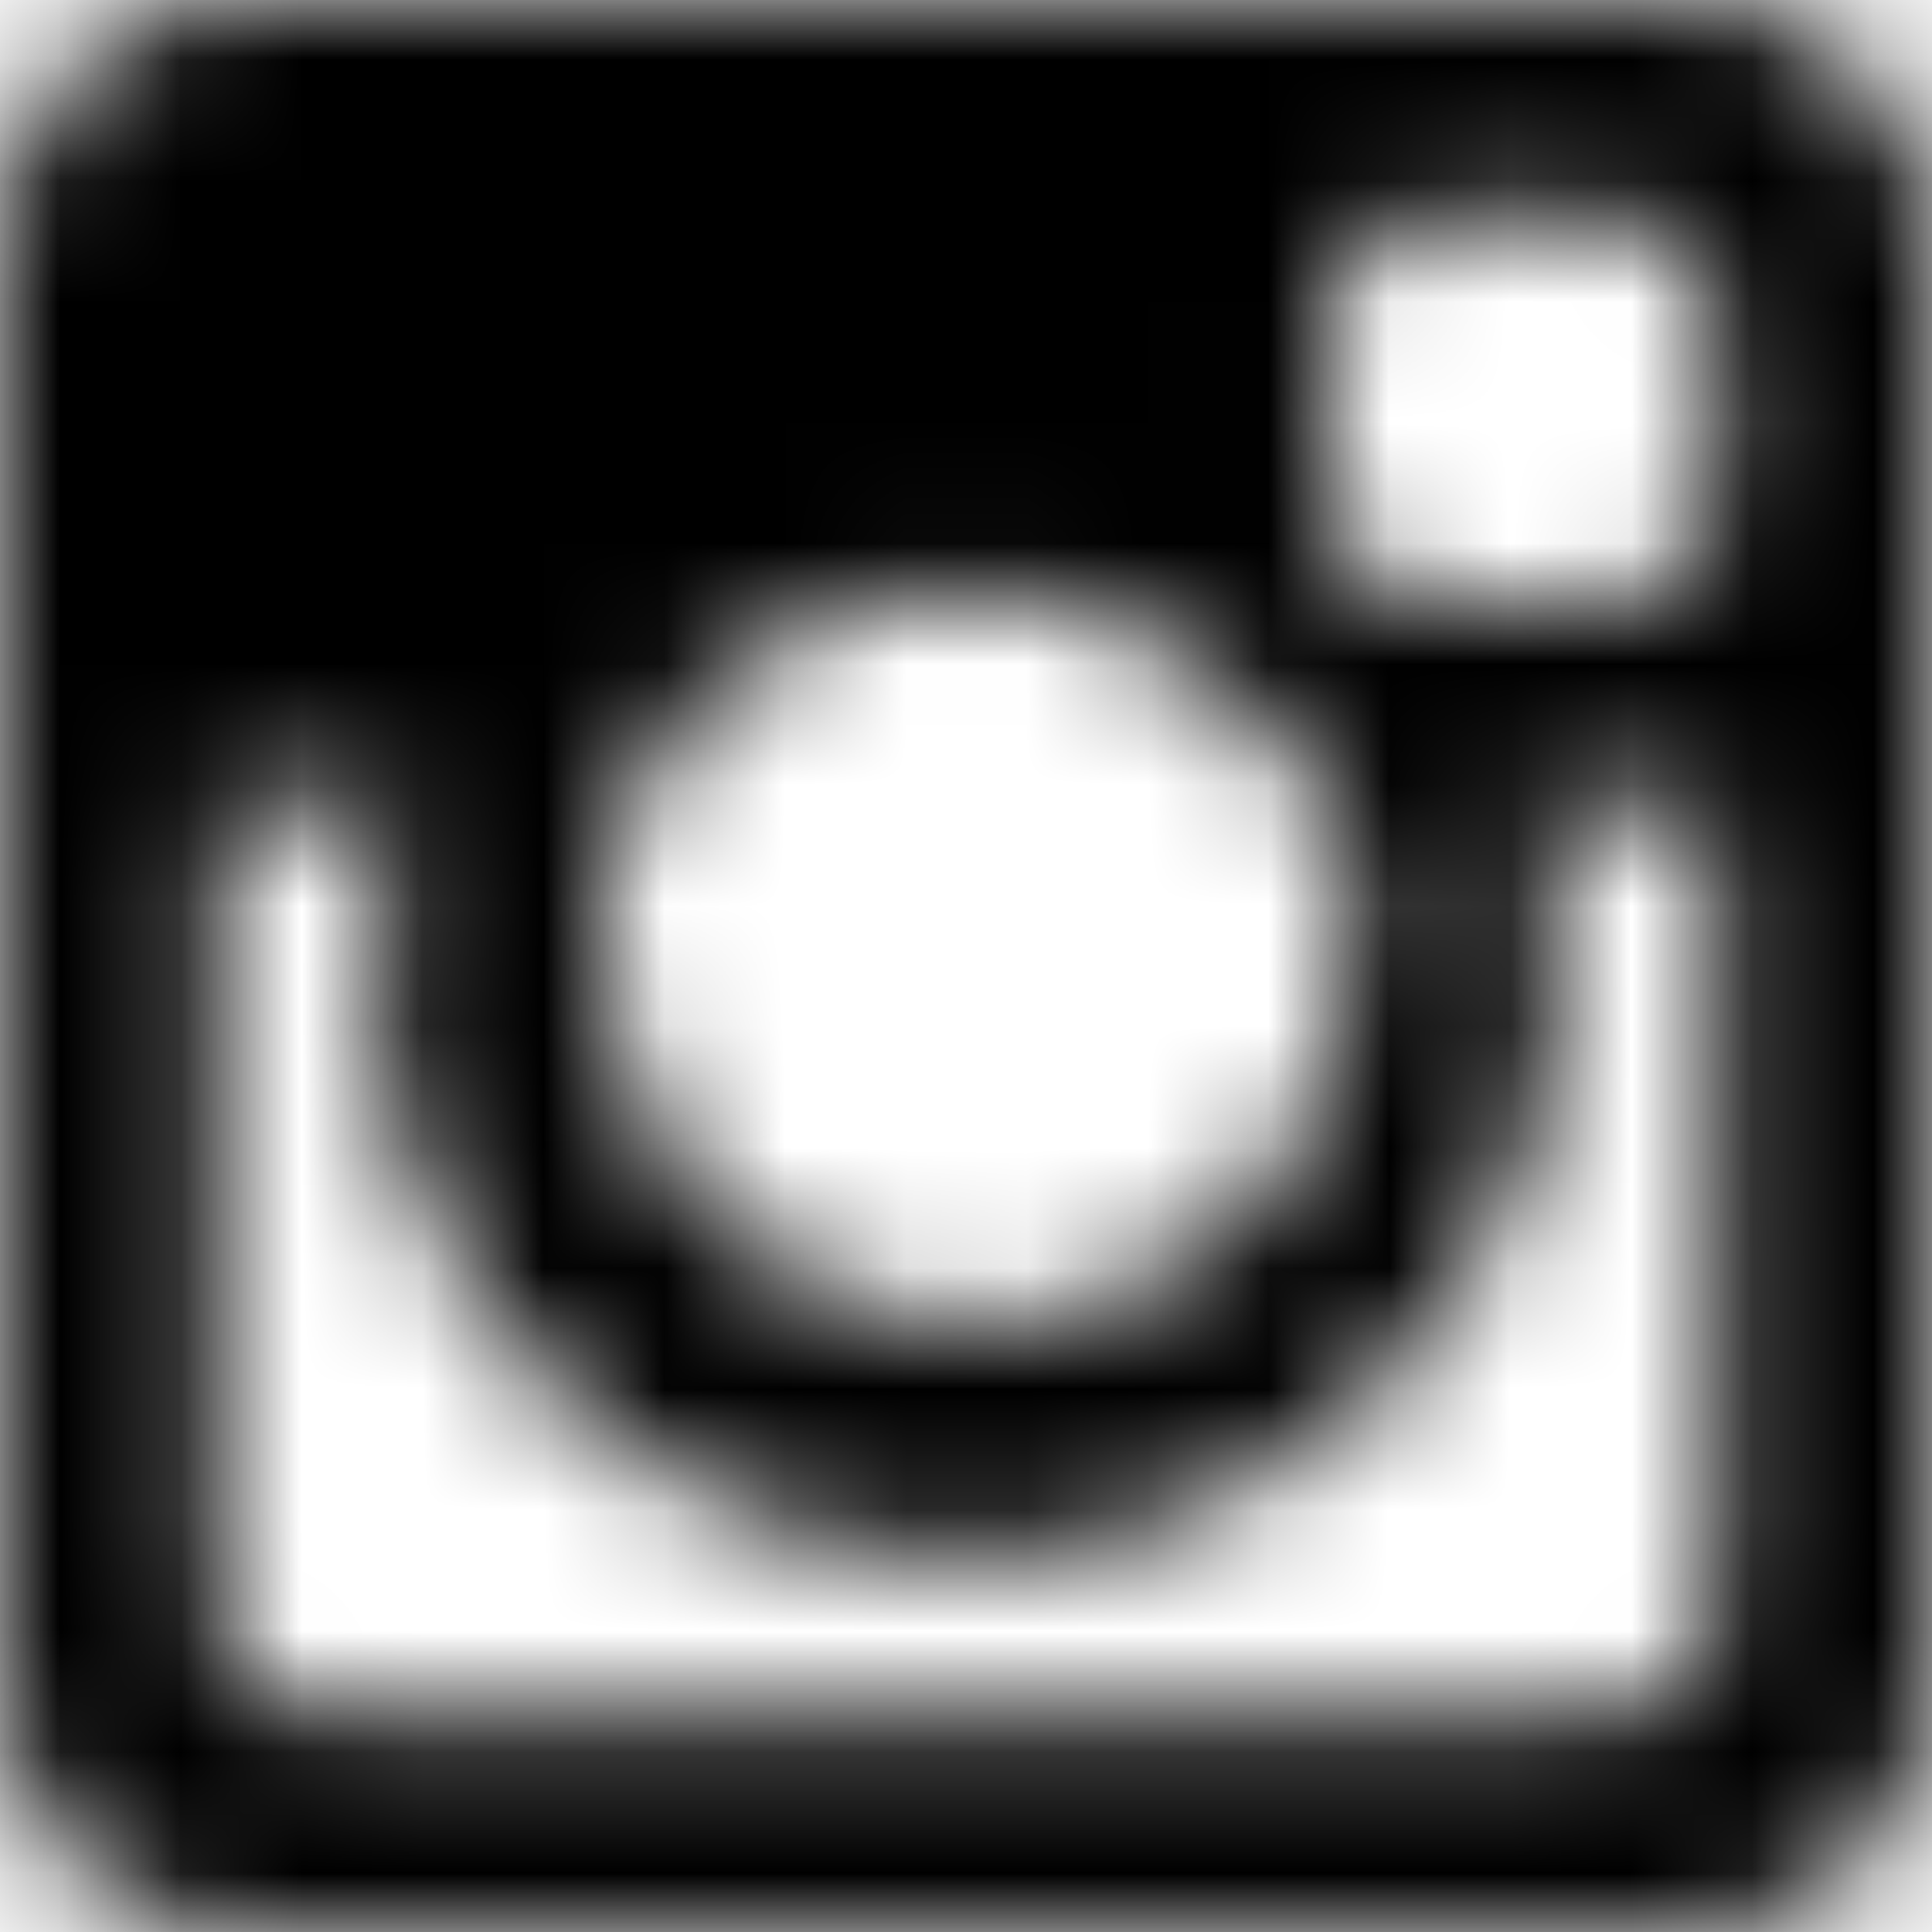 <svg xmlns="http://www.w3.org/2000/svg" fill="#fff" aria-hidden="true" class="gamut-3o0h5k eol2zvm0" viewBox="0 0 16 16"><mask id="a"><path d="M14 16H2c-1.1 0-2-.9-2-2V2C0 .9.9 0 2 0h12c1.1 0 2 .9 2 2v12c0 1.1-.9 2-2 2zM8 4.9c-1.2 0-2.3.7-2.8 1.8 0 .1-.1.1-.1.2V7c-.1.1-.1.2-.1.2v.7C5 9.6 6.4 11 8.1 11s3.1-1.4 3.1-3.1v-.7s0-.1-.1-.2v-.1c0-.1-.1-.1-.1-.2-.7-1.1-1.8-1.8-3-1.8zm6.2-2.3c0-.4-.4-.8-.8-.8h-1.6c-.4 0-.8.4-.8.8v1.6c0 .4.4.8.8.8h1.6c.4 0 .8-.4.8-.8V2.6zm0 4.1h-1.5c.1.4.2.8.2 1.3 0 2.7-2.2 4.9-4.9 4.9S3.1 10.7 3.1 8c0-.5.1-.9.2-1.3H1.8v6.7c0 .4.4.8.8.8h10.8c.4 0 .8-.4.8-.8V6.7z"/></mask><g mask="url(#a)"><rect width="100%" height="100%" fill="currentColor"/></g></svg>